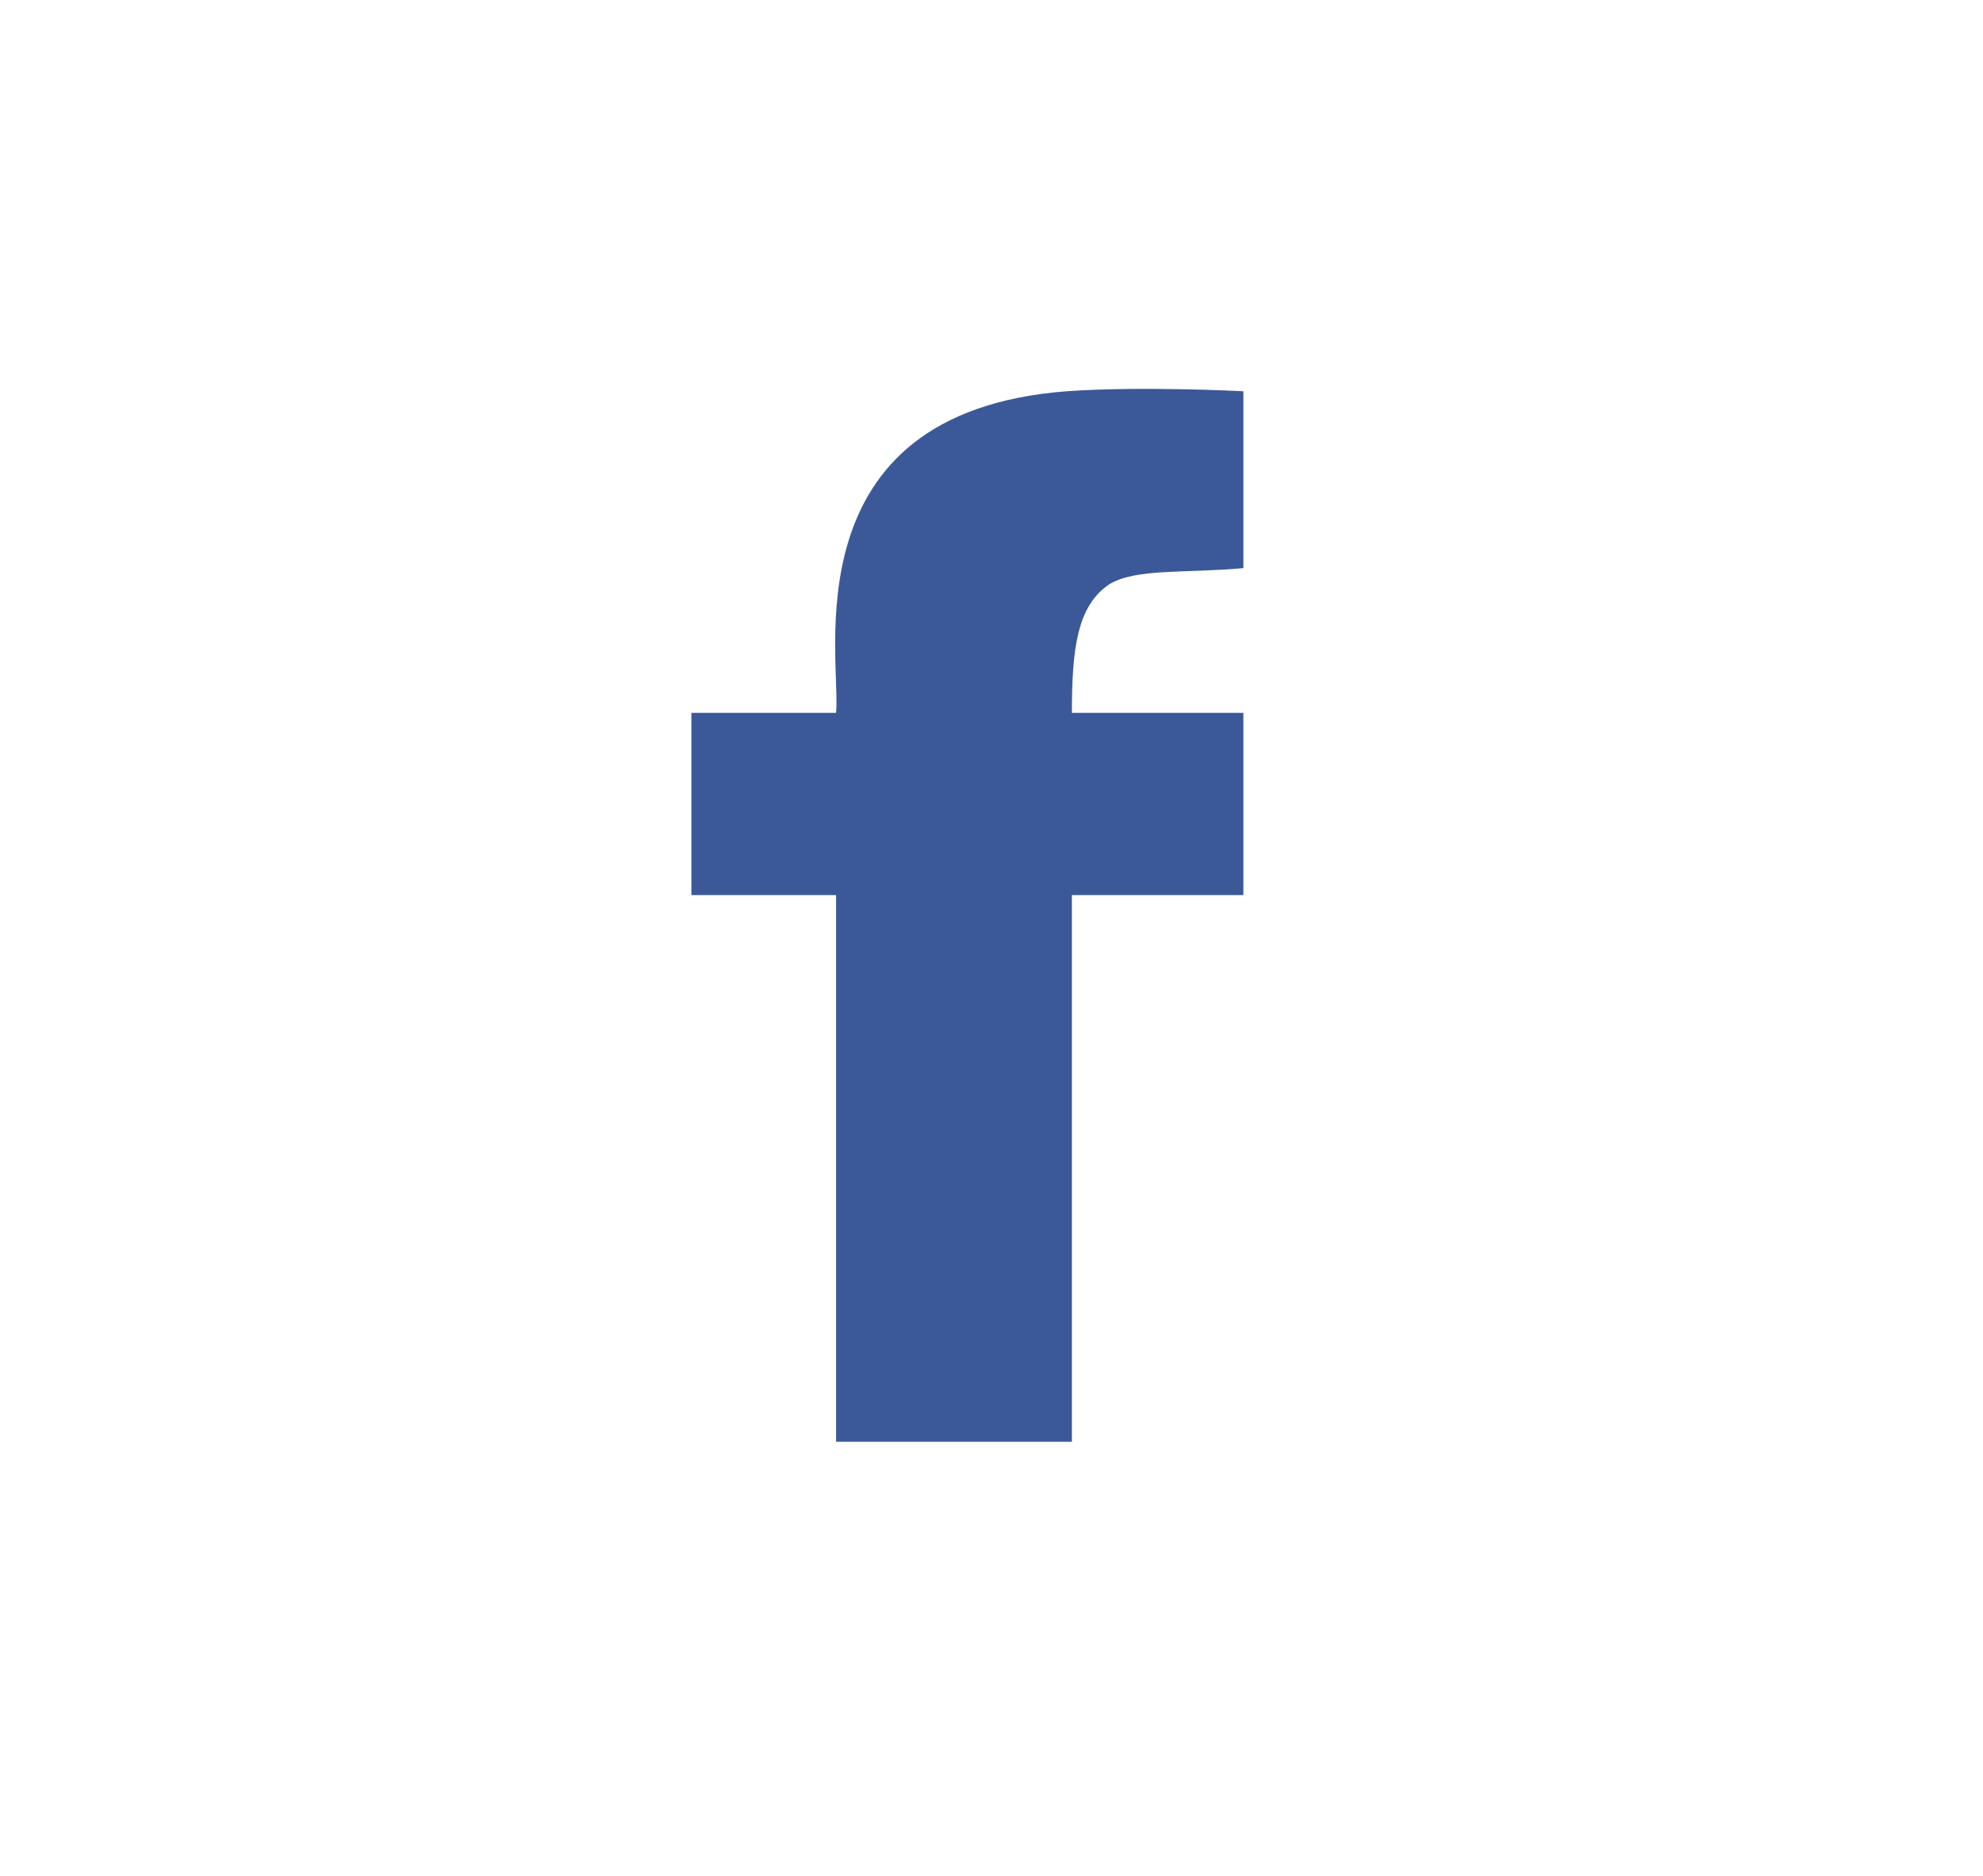 <?xml version="1.0" encoding="utf-8"?>
<!-- Generator: Adobe Illustrator 21.0.0, SVG Export Plug-In . SVG Version: 6.00 Build 0)  -->
<svg version="1.1" id="Layer_1" xmlns="http://www.w3.org/2000/svg" xmlns:xlink="http://www.w3.org/1999/xlink" x="0px" y="0px"
	 viewBox="0 0 37 35" style="enable-background:new 0 0 37 35;" xml:space="preserve">
<style type="text/css">
	.st0{fill:#3B5998;}
</style>
<path class="st0" d="M20.7,10.9c-0.6,0.4-0.7,1.2-0.7,2.4h3.2v3.4h-3.2v10.2h-4.4V16.7h-2.7v-3.4c0,0,2.2,0,2.7,0
	c0.1-1-0.9-5.6,4.3-6c1.4-0.1,3.3,0,3.3,0s0,3,0,3.3C22.1,10.7,21.2,10.6,20.7,10.9"/>
</svg>
